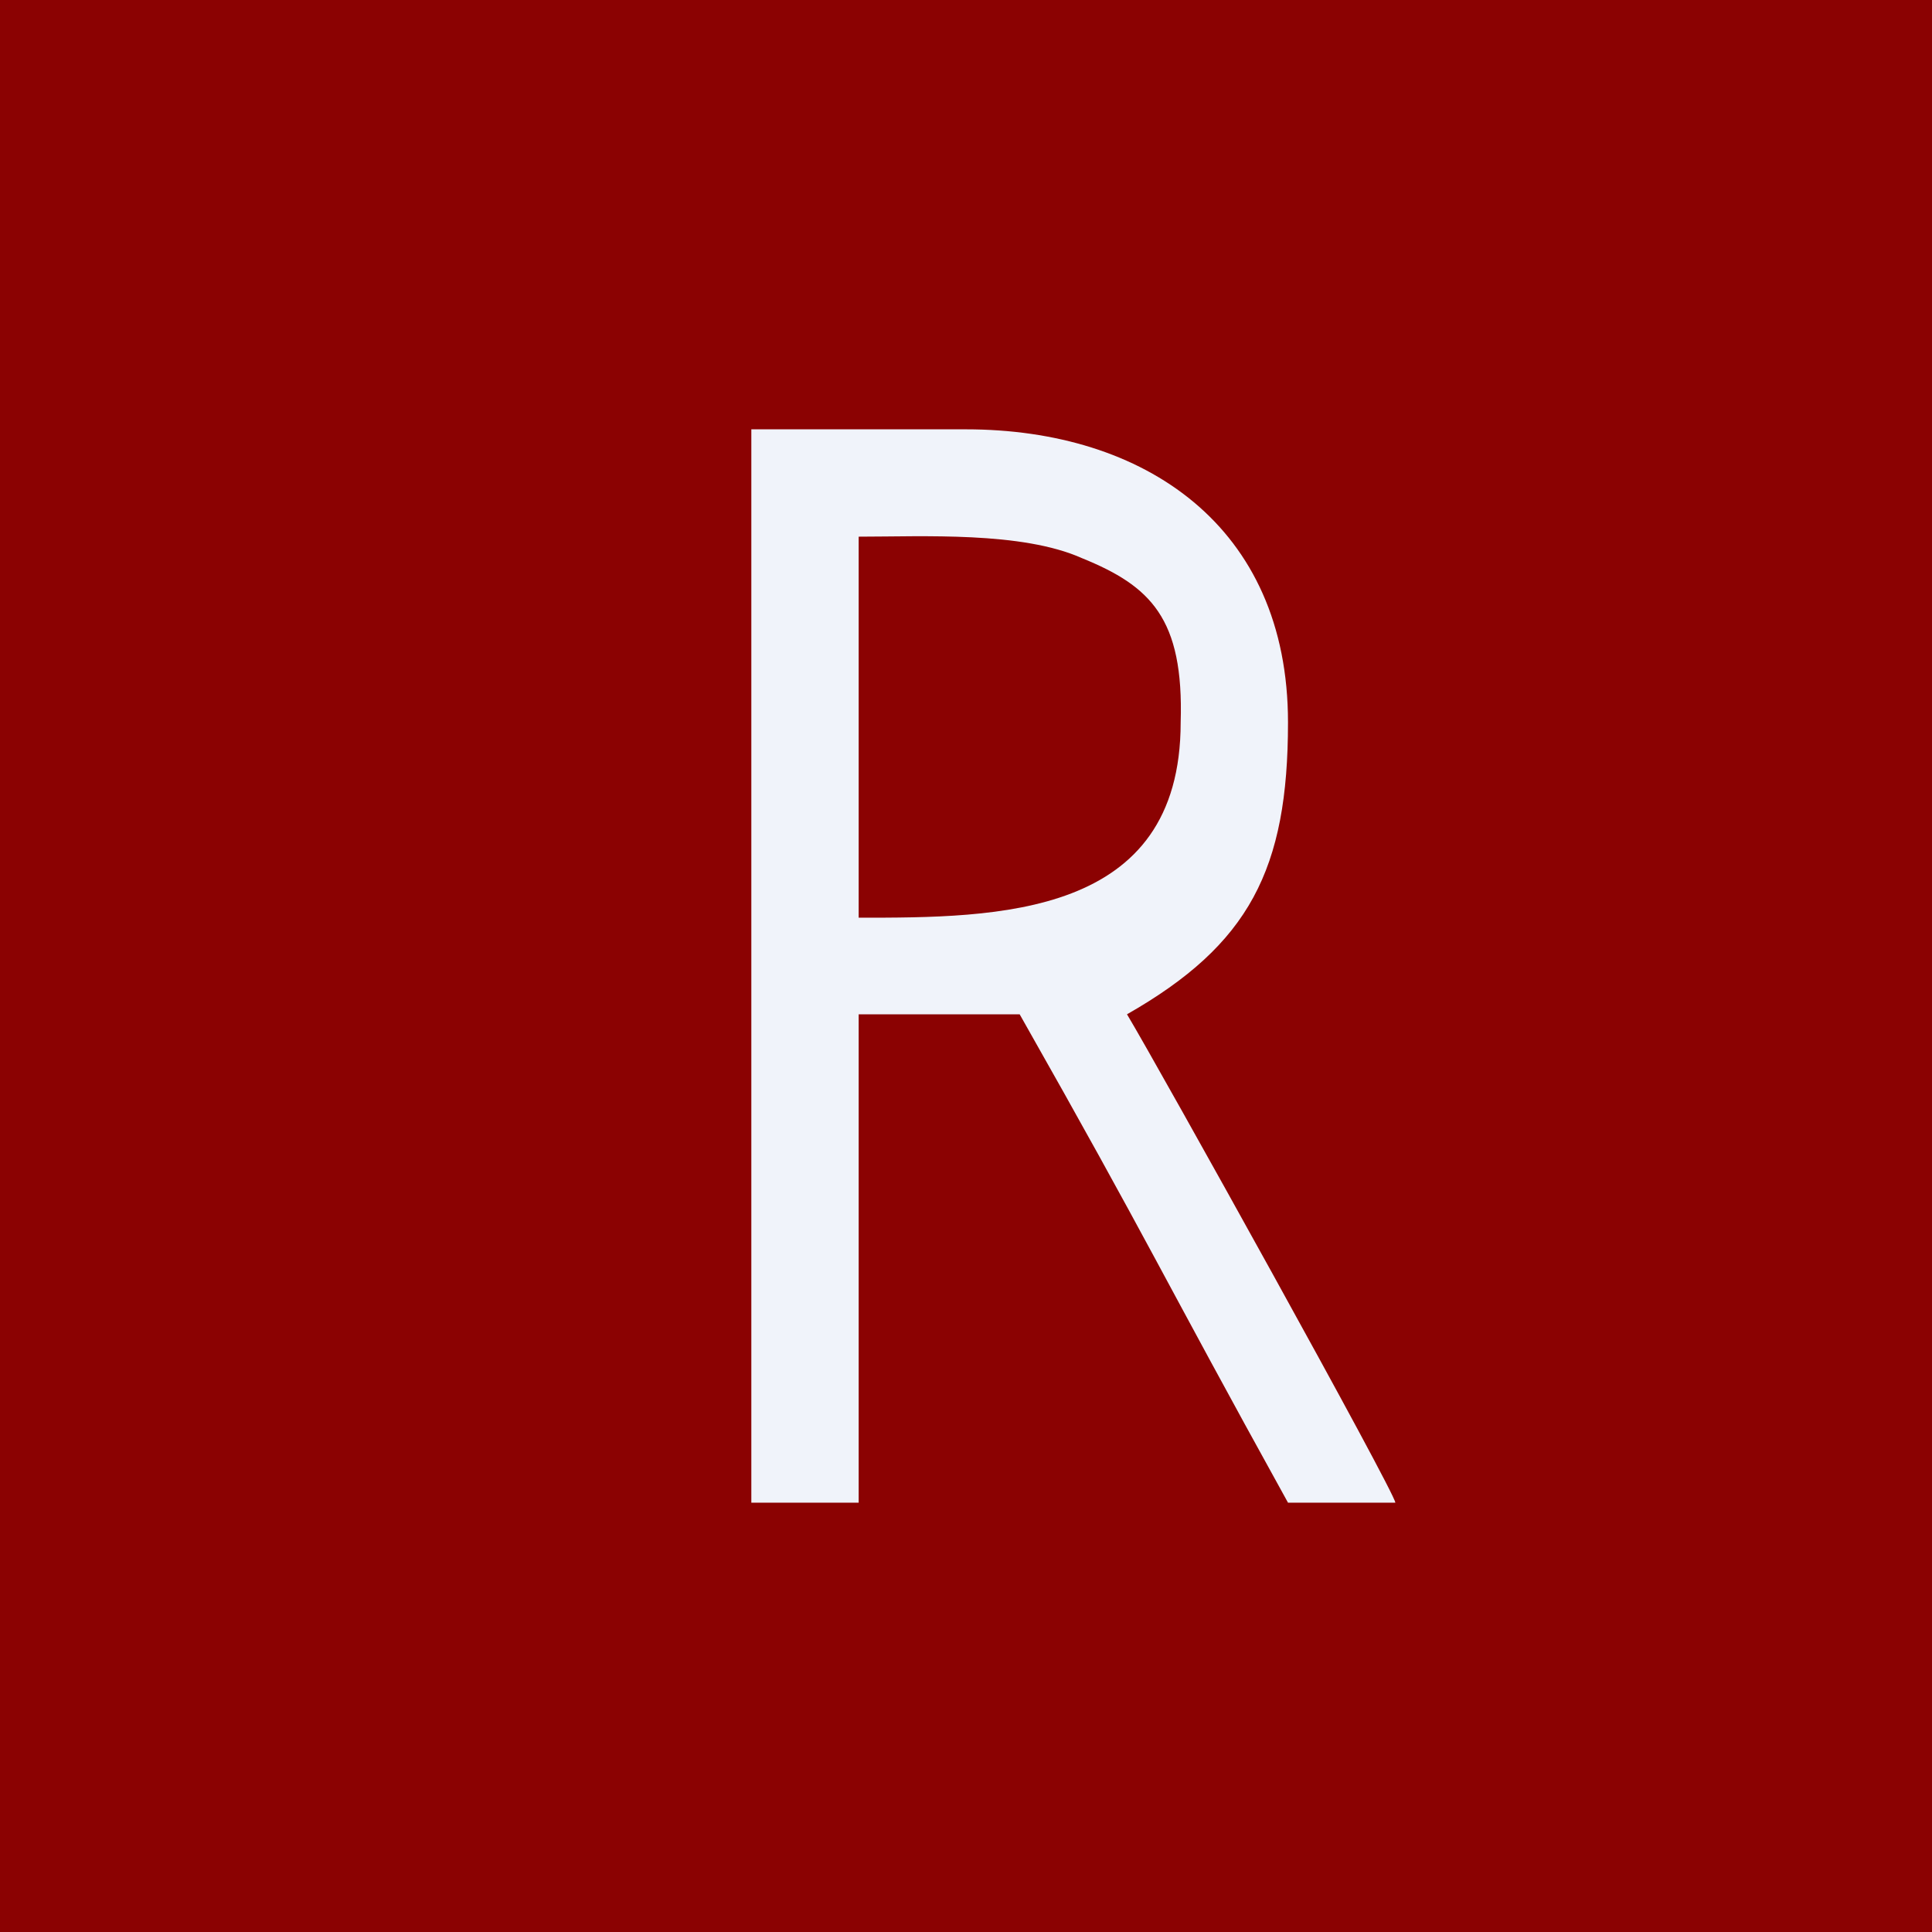 <!-- by TradingView --><svg width="18" height="18" viewBox="0 0 18 18" xmlns="http://www.w3.org/2000/svg"><path fill="#8B0202" d="M0 0h18v18H0z"/><path d="M8 5c.6 0 1.52-.05 2.08.2.64.26.95.56.92 1.53 0 1.82-1.71 1.82-3 1.82V5Zm-1 9h1V9.45h1.5c1.23 2.17 1.3 2.38 2.5 4.55h1c0-.09-2.2-4.05-2.5-4.55C11.64 8.8 12 8.1 12 6.73 12 4.9 10.66 4 9 4H7v10Z" fill="#F0F3FA"/></svg>
